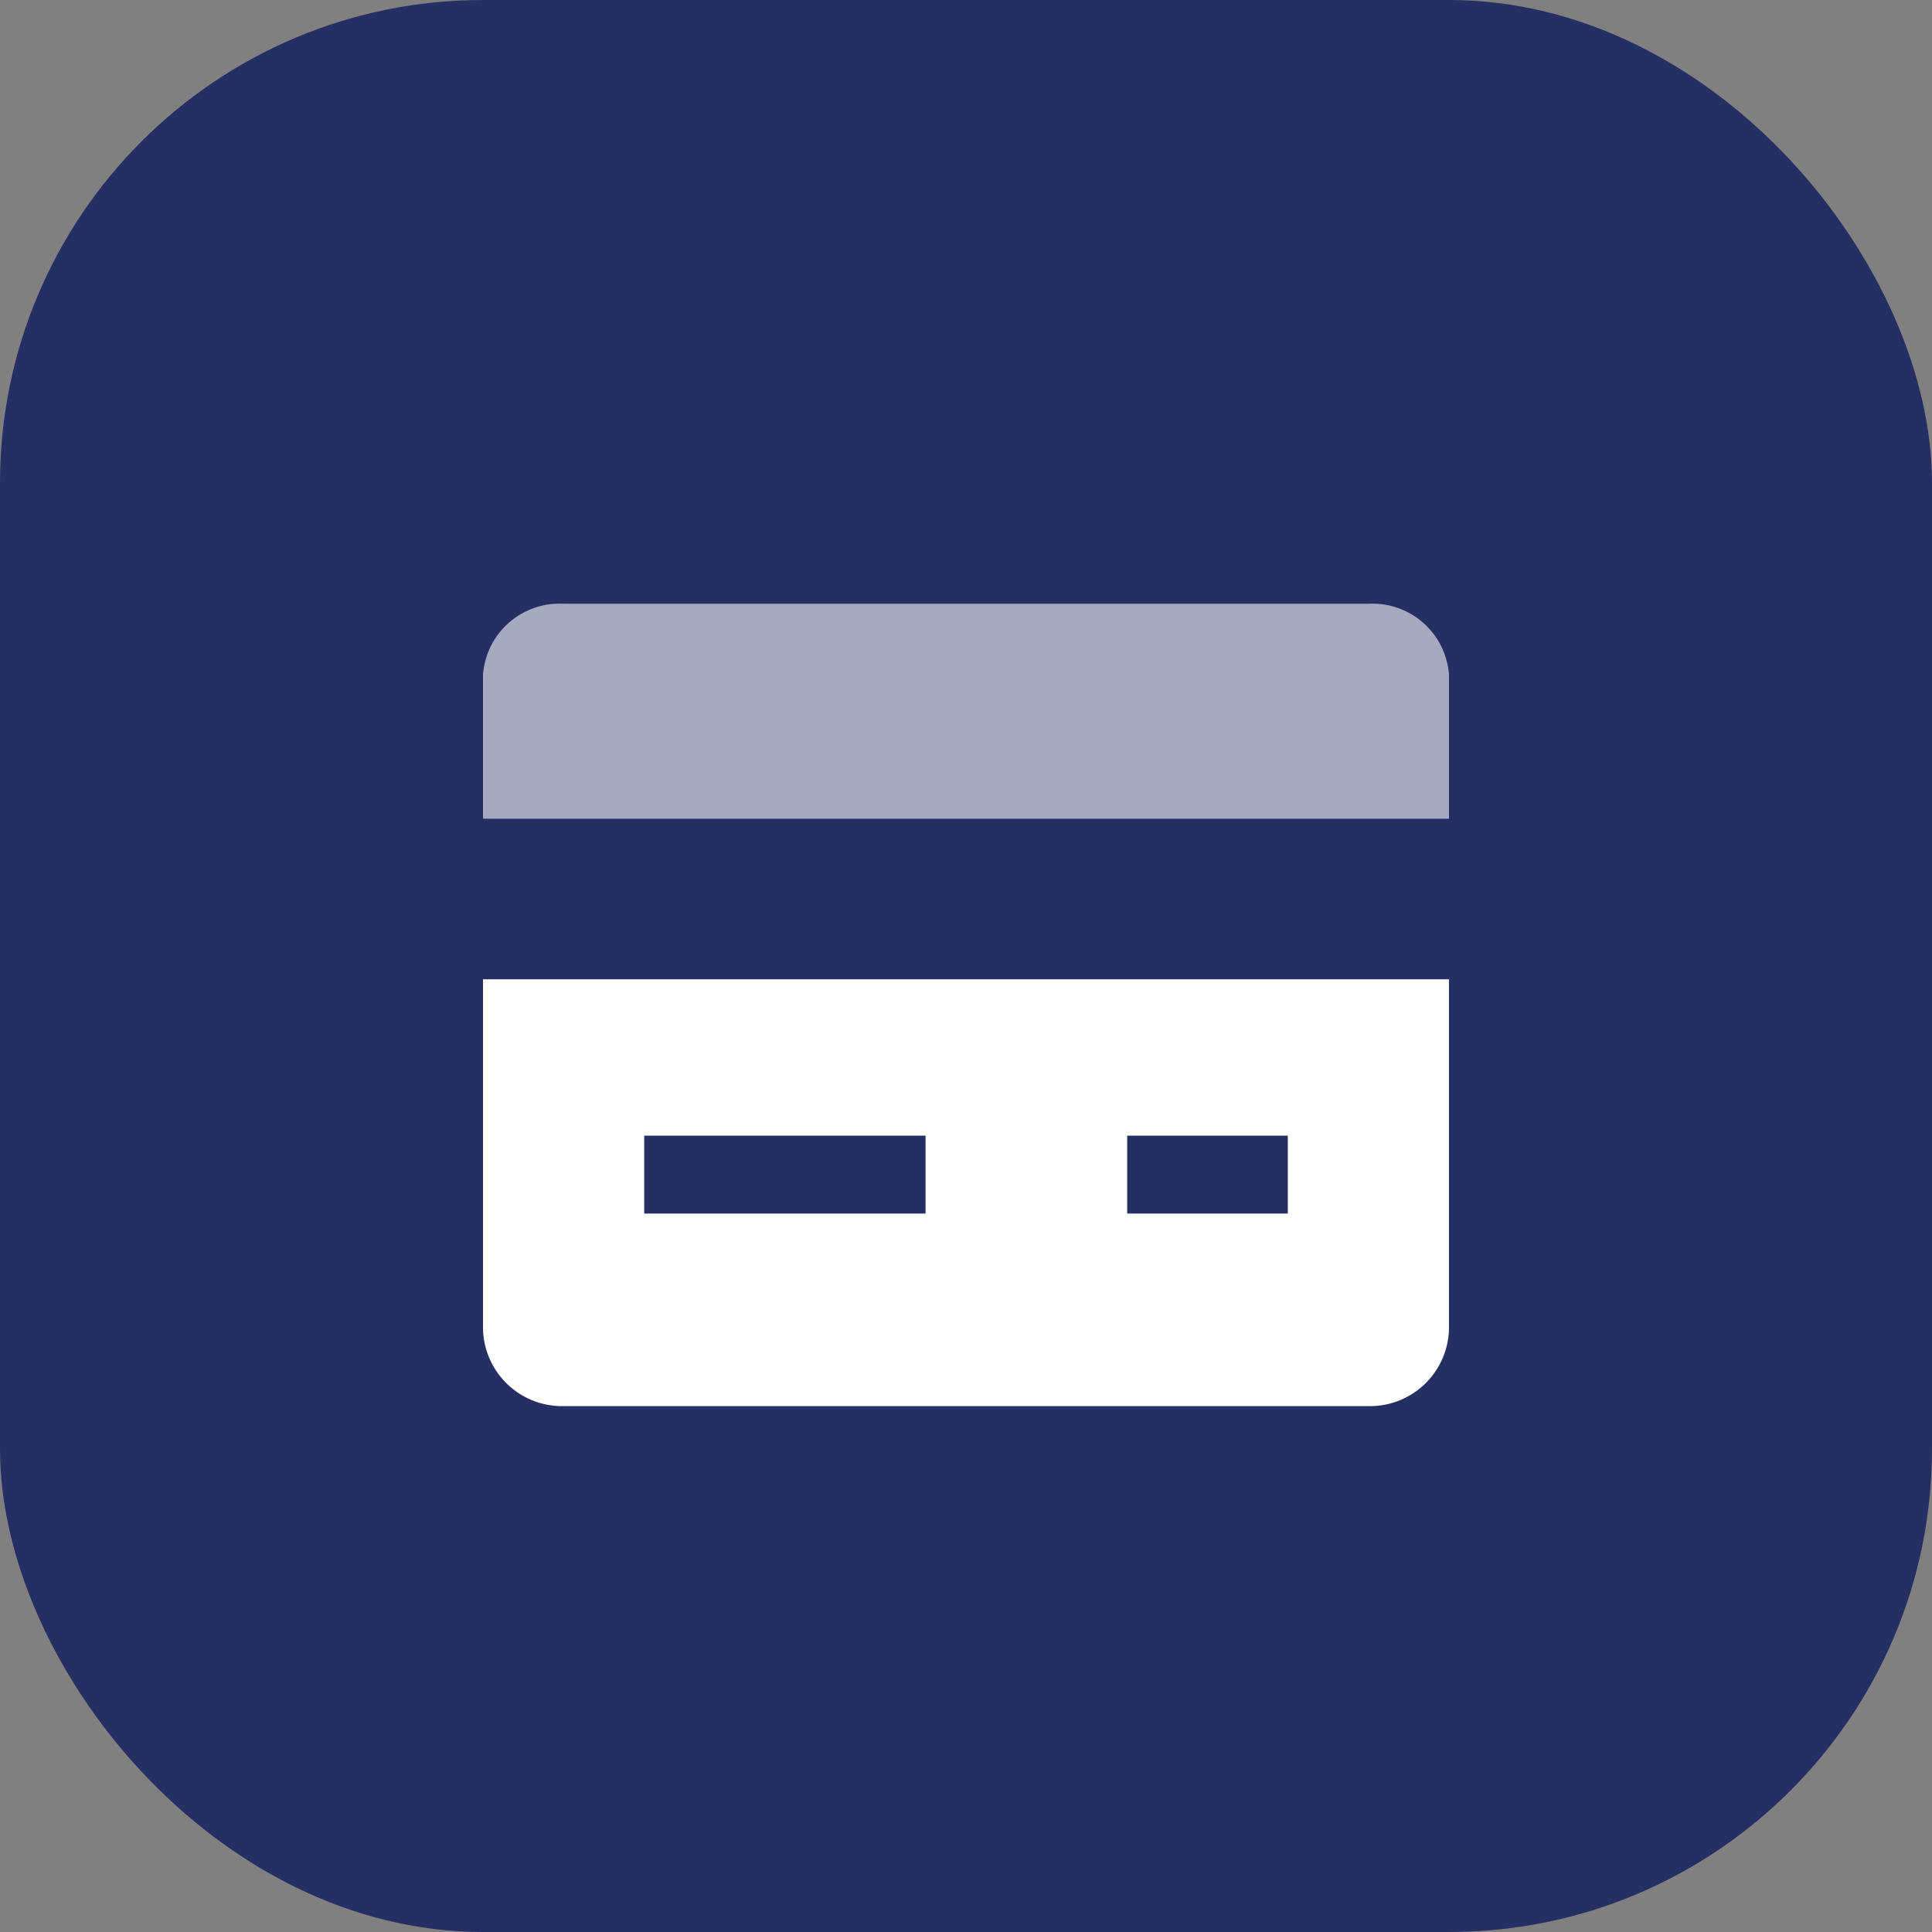 <svg xmlns="http://www.w3.org/2000/svg" viewBox="0 0 32 32"><rect x="0" y="0" width="32" height="32" fill="#808080" stroke="none"/><defs><style>.cls-1{fill:#252f64;}.cls-2,.cls-3{fill:#fff;}.cls-2{opacity:0.59;isolation:isolate;}.cls-3{fill-rule:evenodd;}</style></defs><g id="Camada_2" data-name="Camada 2"><g id="Camada_1-2" data-name="Camada 1"><rect class="cls-1" width="32" height="32" rx="8"/><path class="cls-2" d="M24,13.56V11.18A1.27,1.27,0,0,0,22.67,10H9.33A1.27,1.27,0,0,0,8,11.18v2.38Z"/><path class="cls-3" d="M8,16.22V22a1.31,1.31,0,0,0,1.33,1.29H22.67A1.31,1.31,0,0,0,24,22V16.22Zm7.33,3.88H10.67V18.81h4.66Zm3.34,0h2.66V18.81H18.67Z"/></g></g></svg>